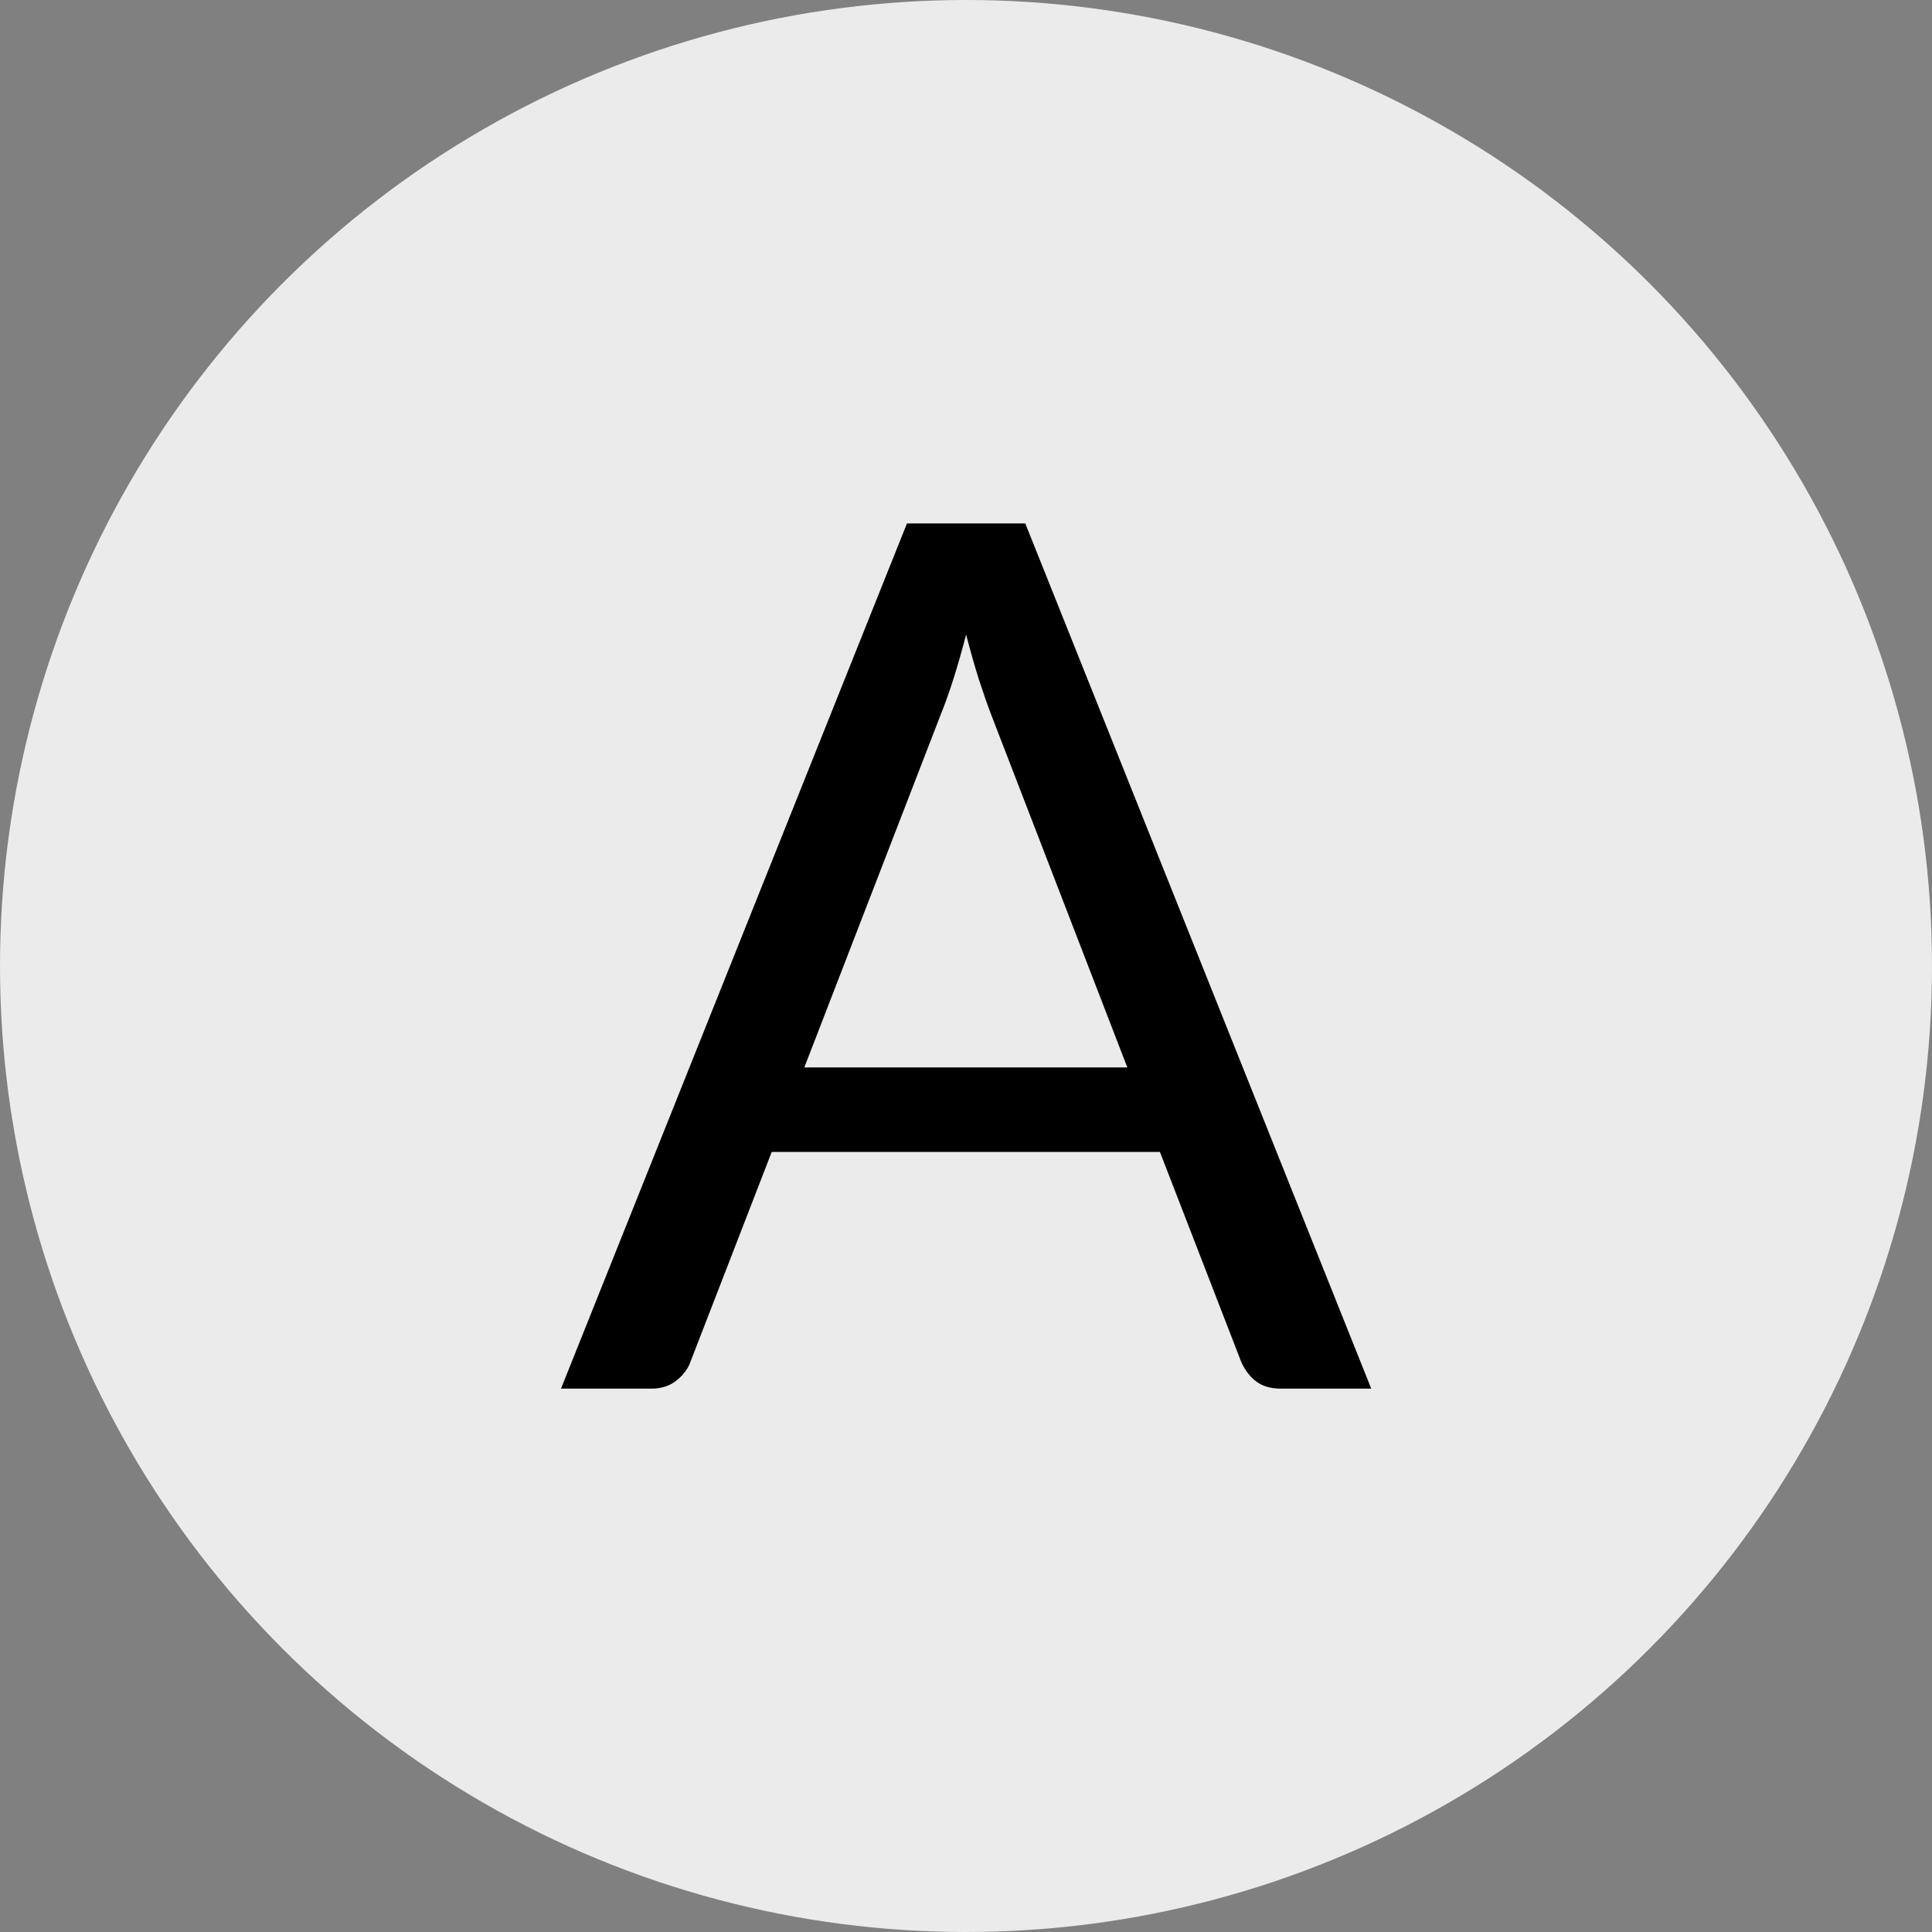 <svg width="32" height="32" viewBox="0 0 32 32" fill="none" xmlns="http://www.w3.org/2000/svg">
<rect x="0" y="0" width="32" height="32" fill="#808080" stroke="none"/>
<circle cx="16" cy="16" r="16" fill="#EBEBEB"/>
<path d="M18.672 17.68L16.422 11.85C16.356 11.677 16.286 11.477 16.212 11.25C16.139 11.017 16.069 10.77 16.002 10.51C15.862 11.05 15.719 11.5 15.572 11.86L13.322 17.68H18.672ZM22.712 23H21.212C21.039 23 20.899 22.957 20.792 22.87C20.686 22.783 20.606 22.673 20.552 22.54L19.212 19.08H12.782L11.442 22.54C11.402 22.66 11.326 22.767 11.212 22.86C11.099 22.953 10.959 23 10.792 23H9.292L15.022 8.67H16.982L22.712 23Z" fill="black"/>
</svg>
